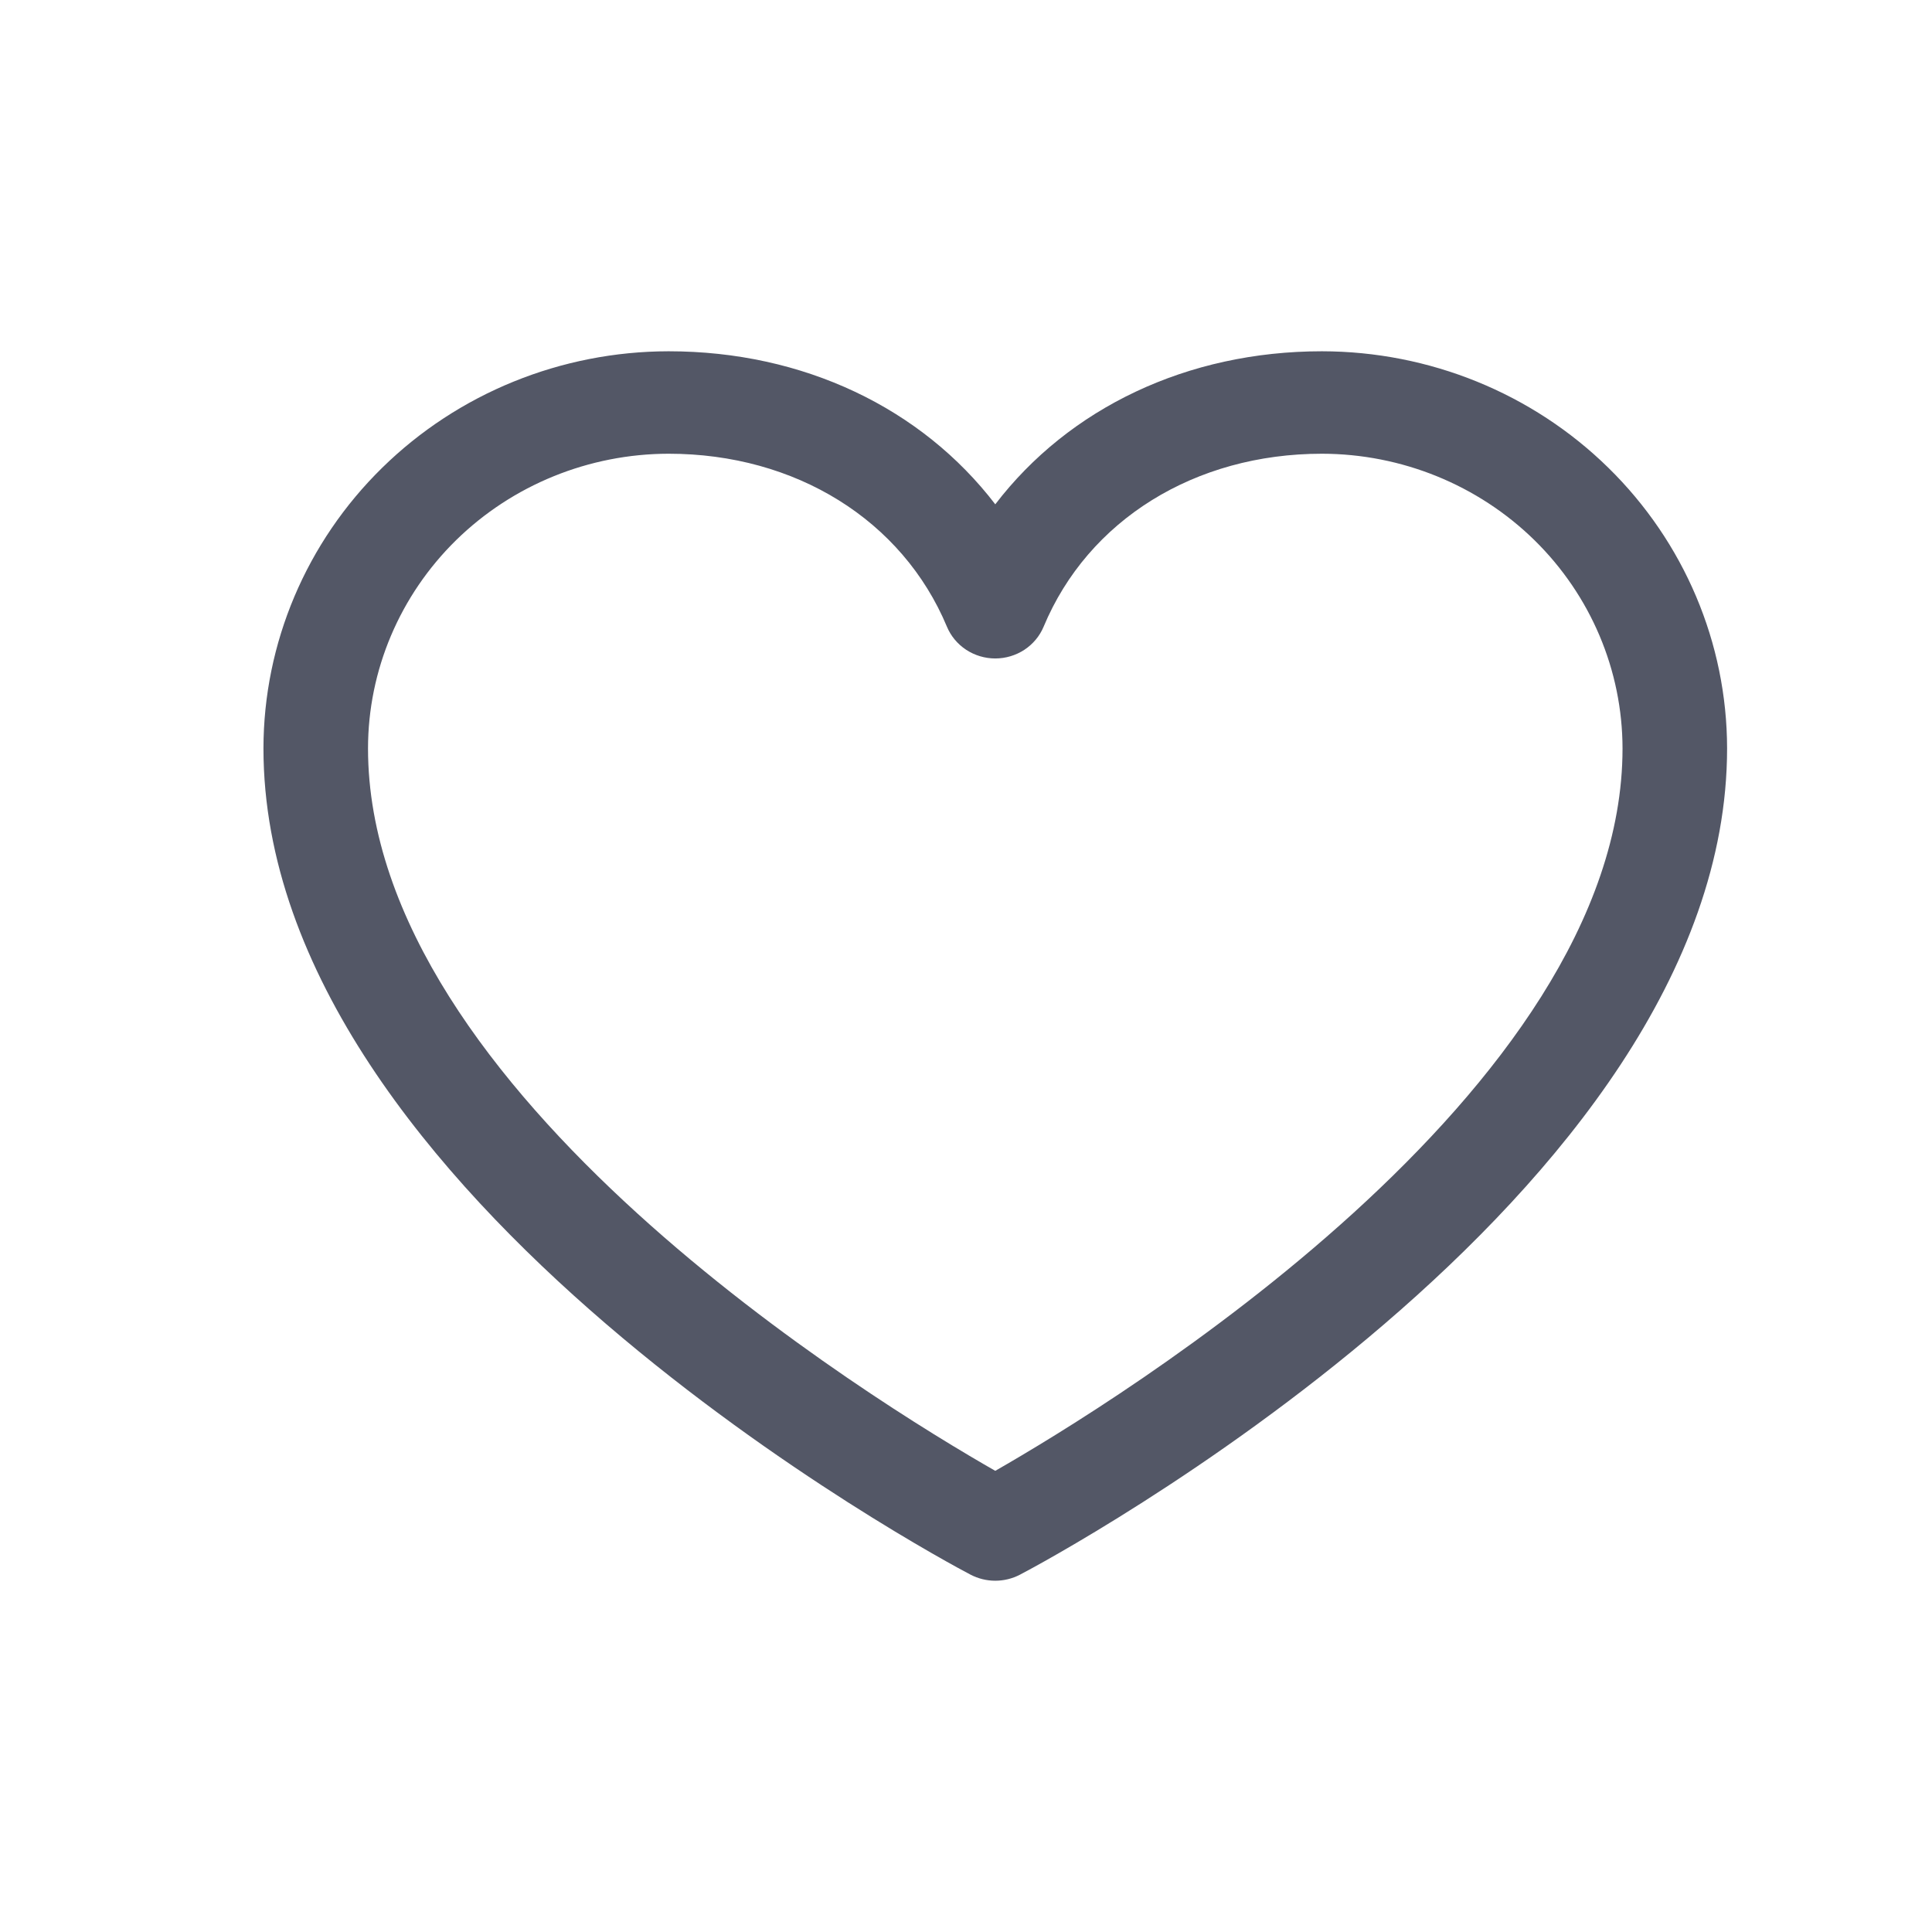 <svg width="33" height="33" viewBox="0 0 33 33" fill="none" xmlns="http://www.w3.org/2000/svg">
<path d="M22.58 6C20.276 6 18.258 6.971 17 8.614C15.742 6.971 13.724 6 11.42 6C9.585 6.002 7.826 6.717 6.529 7.989C5.232 9.26 4.502 10.985 4.5 12.783C4.5 20.441 16.084 26.64 16.577 26.896C16.707 26.964 16.852 27 17 27C17.148 27 17.293 26.964 17.423 26.896C17.916 26.64 29.5 20.441 29.5 12.783C29.498 10.985 28.768 9.26 27.471 7.989C26.174 6.717 24.415 6.002 22.58 6ZM17 25.123C14.962 23.959 6.286 18.657 6.286 12.783C6.287 11.449 6.829 10.17 7.791 9.226C8.754 8.283 10.059 7.752 11.42 7.75C13.59 7.75 15.413 8.884 16.174 10.704C16.241 10.865 16.356 11.002 16.503 11.099C16.65 11.195 16.823 11.247 17 11.247C17.177 11.247 17.35 11.195 17.497 11.099C17.644 11.002 17.759 10.865 17.826 10.704C18.587 8.881 20.41 7.75 22.58 7.75C23.941 7.752 25.246 8.283 26.209 9.226C27.171 10.17 27.712 11.449 27.714 12.783C27.714 18.648 19.036 23.958 17 25.123Z" fill="#535766"/>
</svg>
